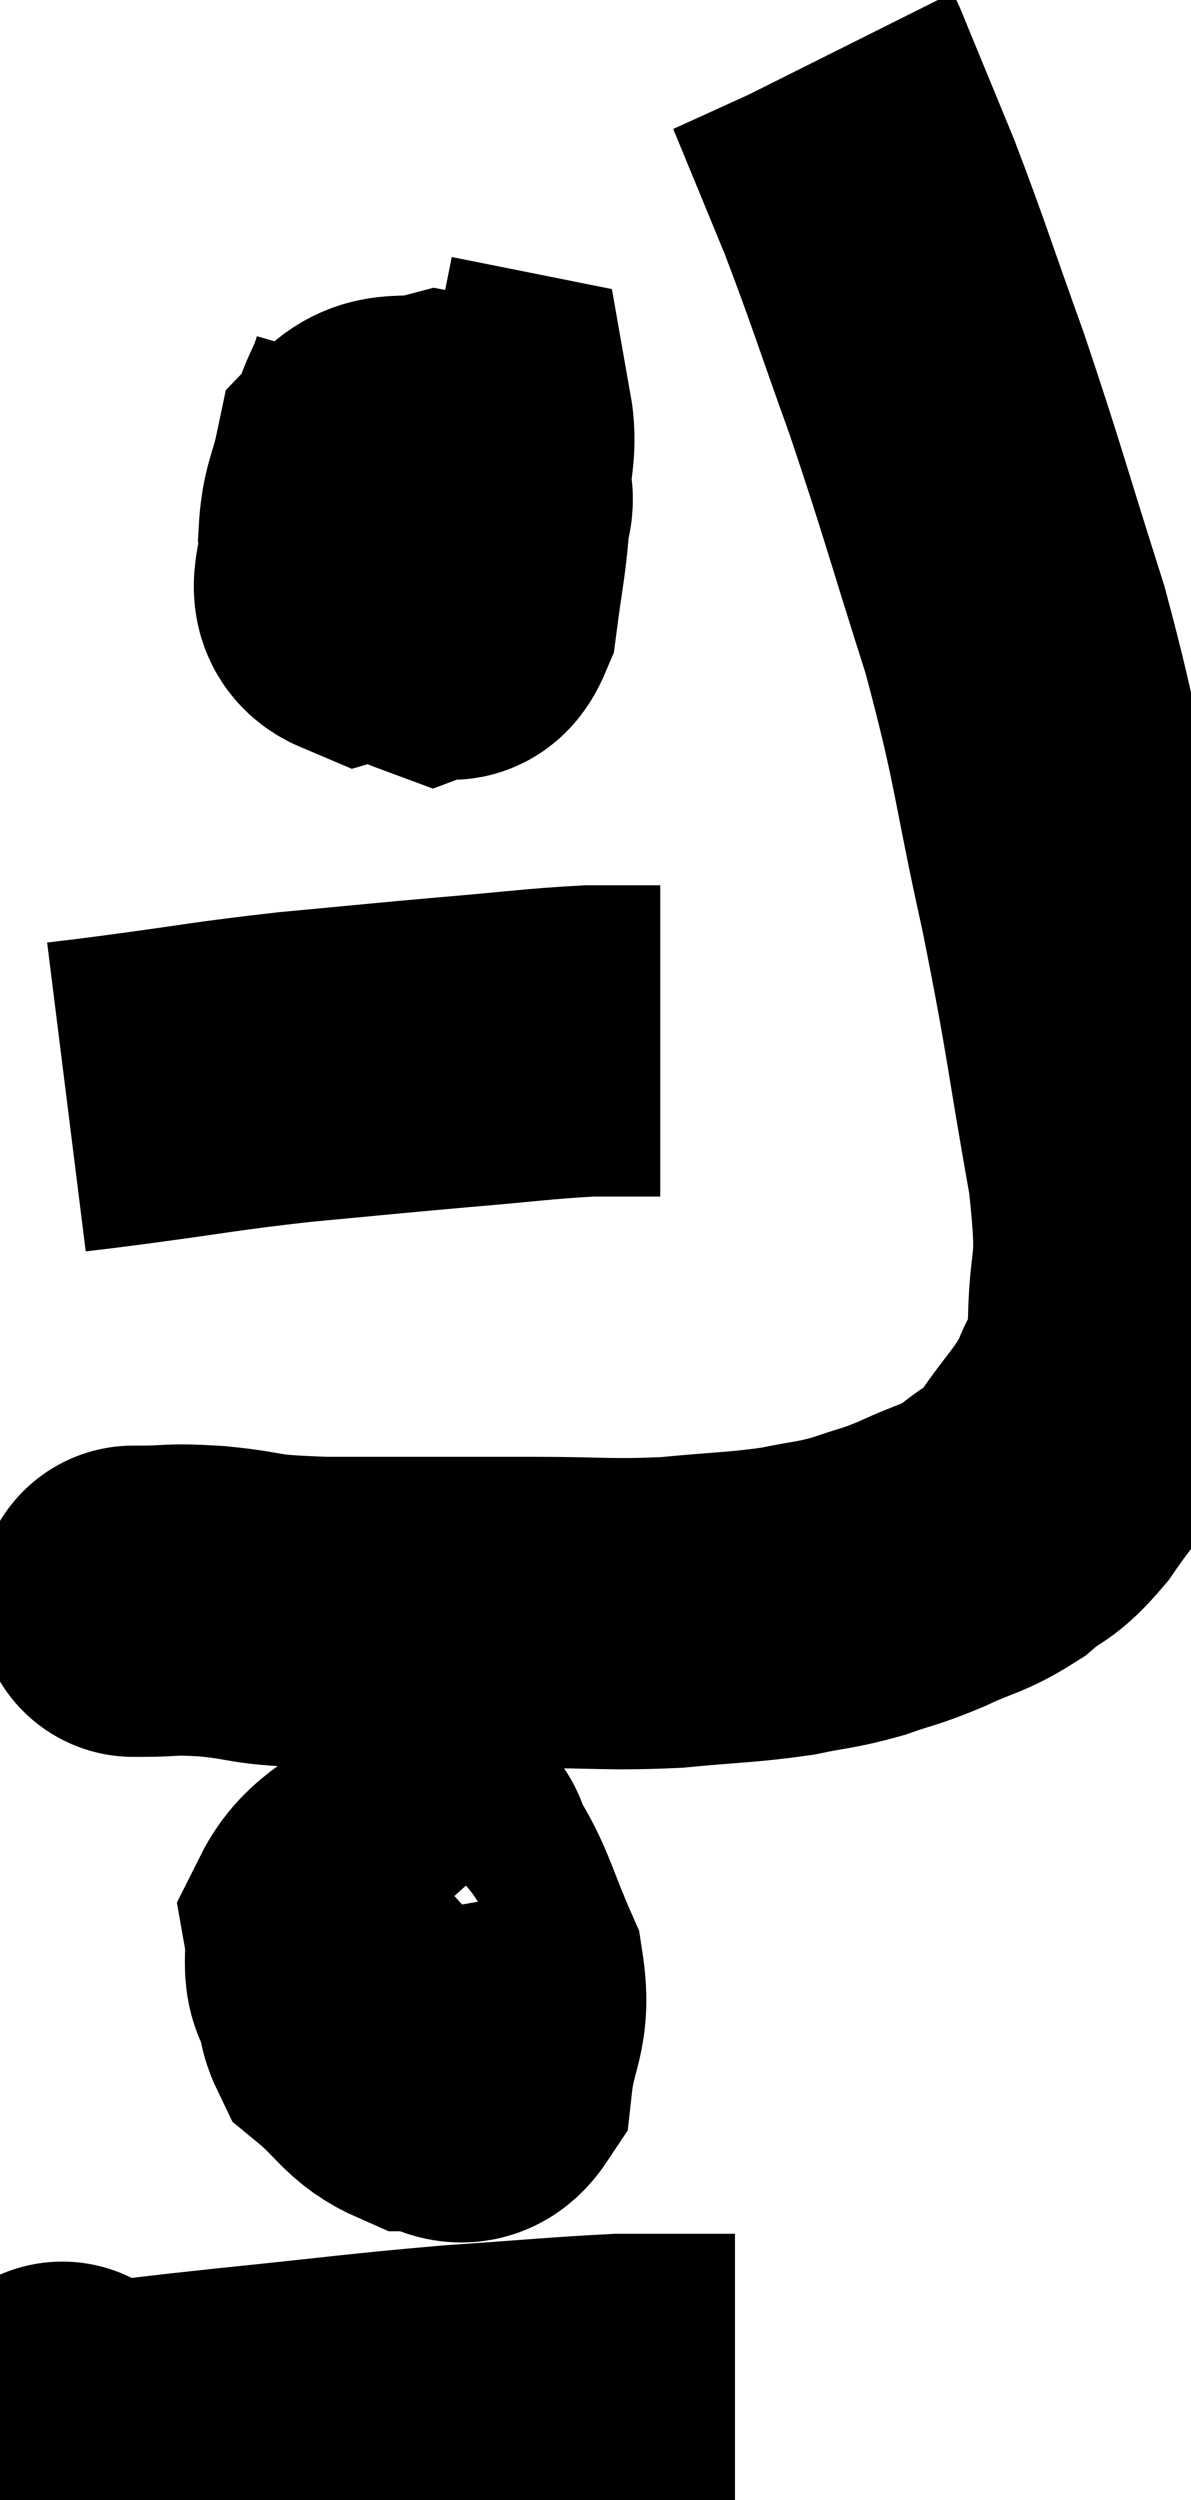 <svg xmlns="http://www.w3.org/2000/svg" viewBox="14.293 4.4 19.133 40.16" width="19.133" height="40.16"><path d="M 16.56 30.12 C 16.56 30.12, 16.275 30.12, 16.56 30.12 C 17.13 30.12, 16.965 30.075, 17.7 30.12 C 18.6 30.21, 18.21 30.255, 19.5 30.3 C 21.18 30.3, 21.465 30.3, 22.86 30.3 C 23.97 30.3, 24.06 30.345, 25.08 30.3 C 26.01 30.21, 26.19 30.225, 26.94 30.12 C 27.51 30, 27.54 30.03, 28.08 29.88 C 28.59 29.7, 28.56 29.745, 29.1 29.52 C 29.67 29.25, 29.745 29.295, 30.24 28.98 C 30.66 28.62, 30.645 28.77, 31.08 28.26 C 31.53 27.6, 31.665 27.54, 31.98 26.94 C 32.16 26.4, 32.25 26.79, 32.34 25.86 C 32.34 24.54, 32.535 24.975, 32.34 23.22 C 31.95 21.03, 31.995 21.015, 31.56 18.84 C 31.08 16.68, 31.155 16.59, 30.6 14.52 C 29.97 12.54, 29.925 12.3, 29.34 10.56 C 28.8 9.06, 28.74 8.82, 28.26 7.56 C 27.84 6.54, 27.63 6.03, 27.42 5.52 C 27.42 5.52, 27.435 5.55, 27.42 5.52 L 27.36 5.4" fill="none" stroke="black" stroke-width="5"></path><path d="M 20.82 10.5 C 20.61 11.22, 20.46 11.115, 20.4 11.94 C 20.49 12.87, 20.37 13.185, 20.58 13.8 C 20.91 14.1, 20.955 14.295, 21.24 14.4 C 21.48 14.31, 21.555 14.61, 21.72 14.22 C 21.81 13.53, 21.855 13.35, 21.9 12.84 C 21.9 12.51, 22.035 12.495, 21.9 12.18 C 21.63 11.88, 21.78 11.655, 21.36 11.58 C 20.79 11.73, 20.565 11.52, 20.22 11.88 C 20.1 12.45, 20.01 12.465, 19.98 13.02 C 20.04 13.56, 19.71 13.935, 20.1 14.1 C 20.82 13.89, 21.075 14.415, 21.54 13.68 C 21.75 12.42, 22.08 11.835, 21.96 11.16 L 21.06 10.98" fill="none" stroke="black" stroke-width="5"></path><path d="M 15.36 22.02 C 15.84 21.96, 15.405 22.02, 16.32 21.9 C 17.67 21.72, 17.7 21.69, 19.02 21.54 C 20.31 21.42, 20.415 21.405, 21.6 21.3 C 22.68 21.21, 22.935 21.165, 23.76 21.12 C 24.33 21.12, 24.615 21.12, 24.9 21.12 L 24.9 21.12" fill="none" stroke="black" stroke-width="5"></path><path d="M 21.48 34.98 C 20.85 35.49, 20.58 35.52, 20.22 36 C 20.13 36.45, 19.83 36.465, 20.04 36.9 C 20.55 37.32, 20.58 37.53, 21.06 37.74 C 21.51 37.74, 21.69 38.145, 21.96 37.74 C 22.05 36.93, 22.26 36.9, 22.14 36.12 C 21.81 35.37, 21.765 35.1, 21.48 34.62 C 21.24 34.41, 21.435 34.02, 21 34.2 C 20.37 34.77, 20.01 34.8, 19.74 35.34 C 19.83 35.85, 19.65 36.06, 19.92 36.36 C 20.37 36.45, 20.475 36.66, 20.82 36.54 C 21.06 36.21, 21.18 36.09, 21.3 35.88 C 21.3 35.79, 21.3 35.745, 21.3 35.7 L 21.3 35.7" fill="none" stroke="black" stroke-width="5"></path><path d="M 15.36 43.26 C 15.36 43.26, 15.21 43.185, 15.36 43.26 C 15.66 43.41, 15.285 43.545, 15.96 43.56 C 17.01 43.44, 16.65 43.47, 18.06 43.32 C 19.83 43.14, 20.055 43.095, 21.6 42.96 C 22.92 42.87, 23.355 42.825, 24.24 42.78 C 24.69 42.78, 24.675 42.78, 25.14 42.78 L 26.1 42.78" fill="none" stroke="black" stroke-width="5"></path></svg>